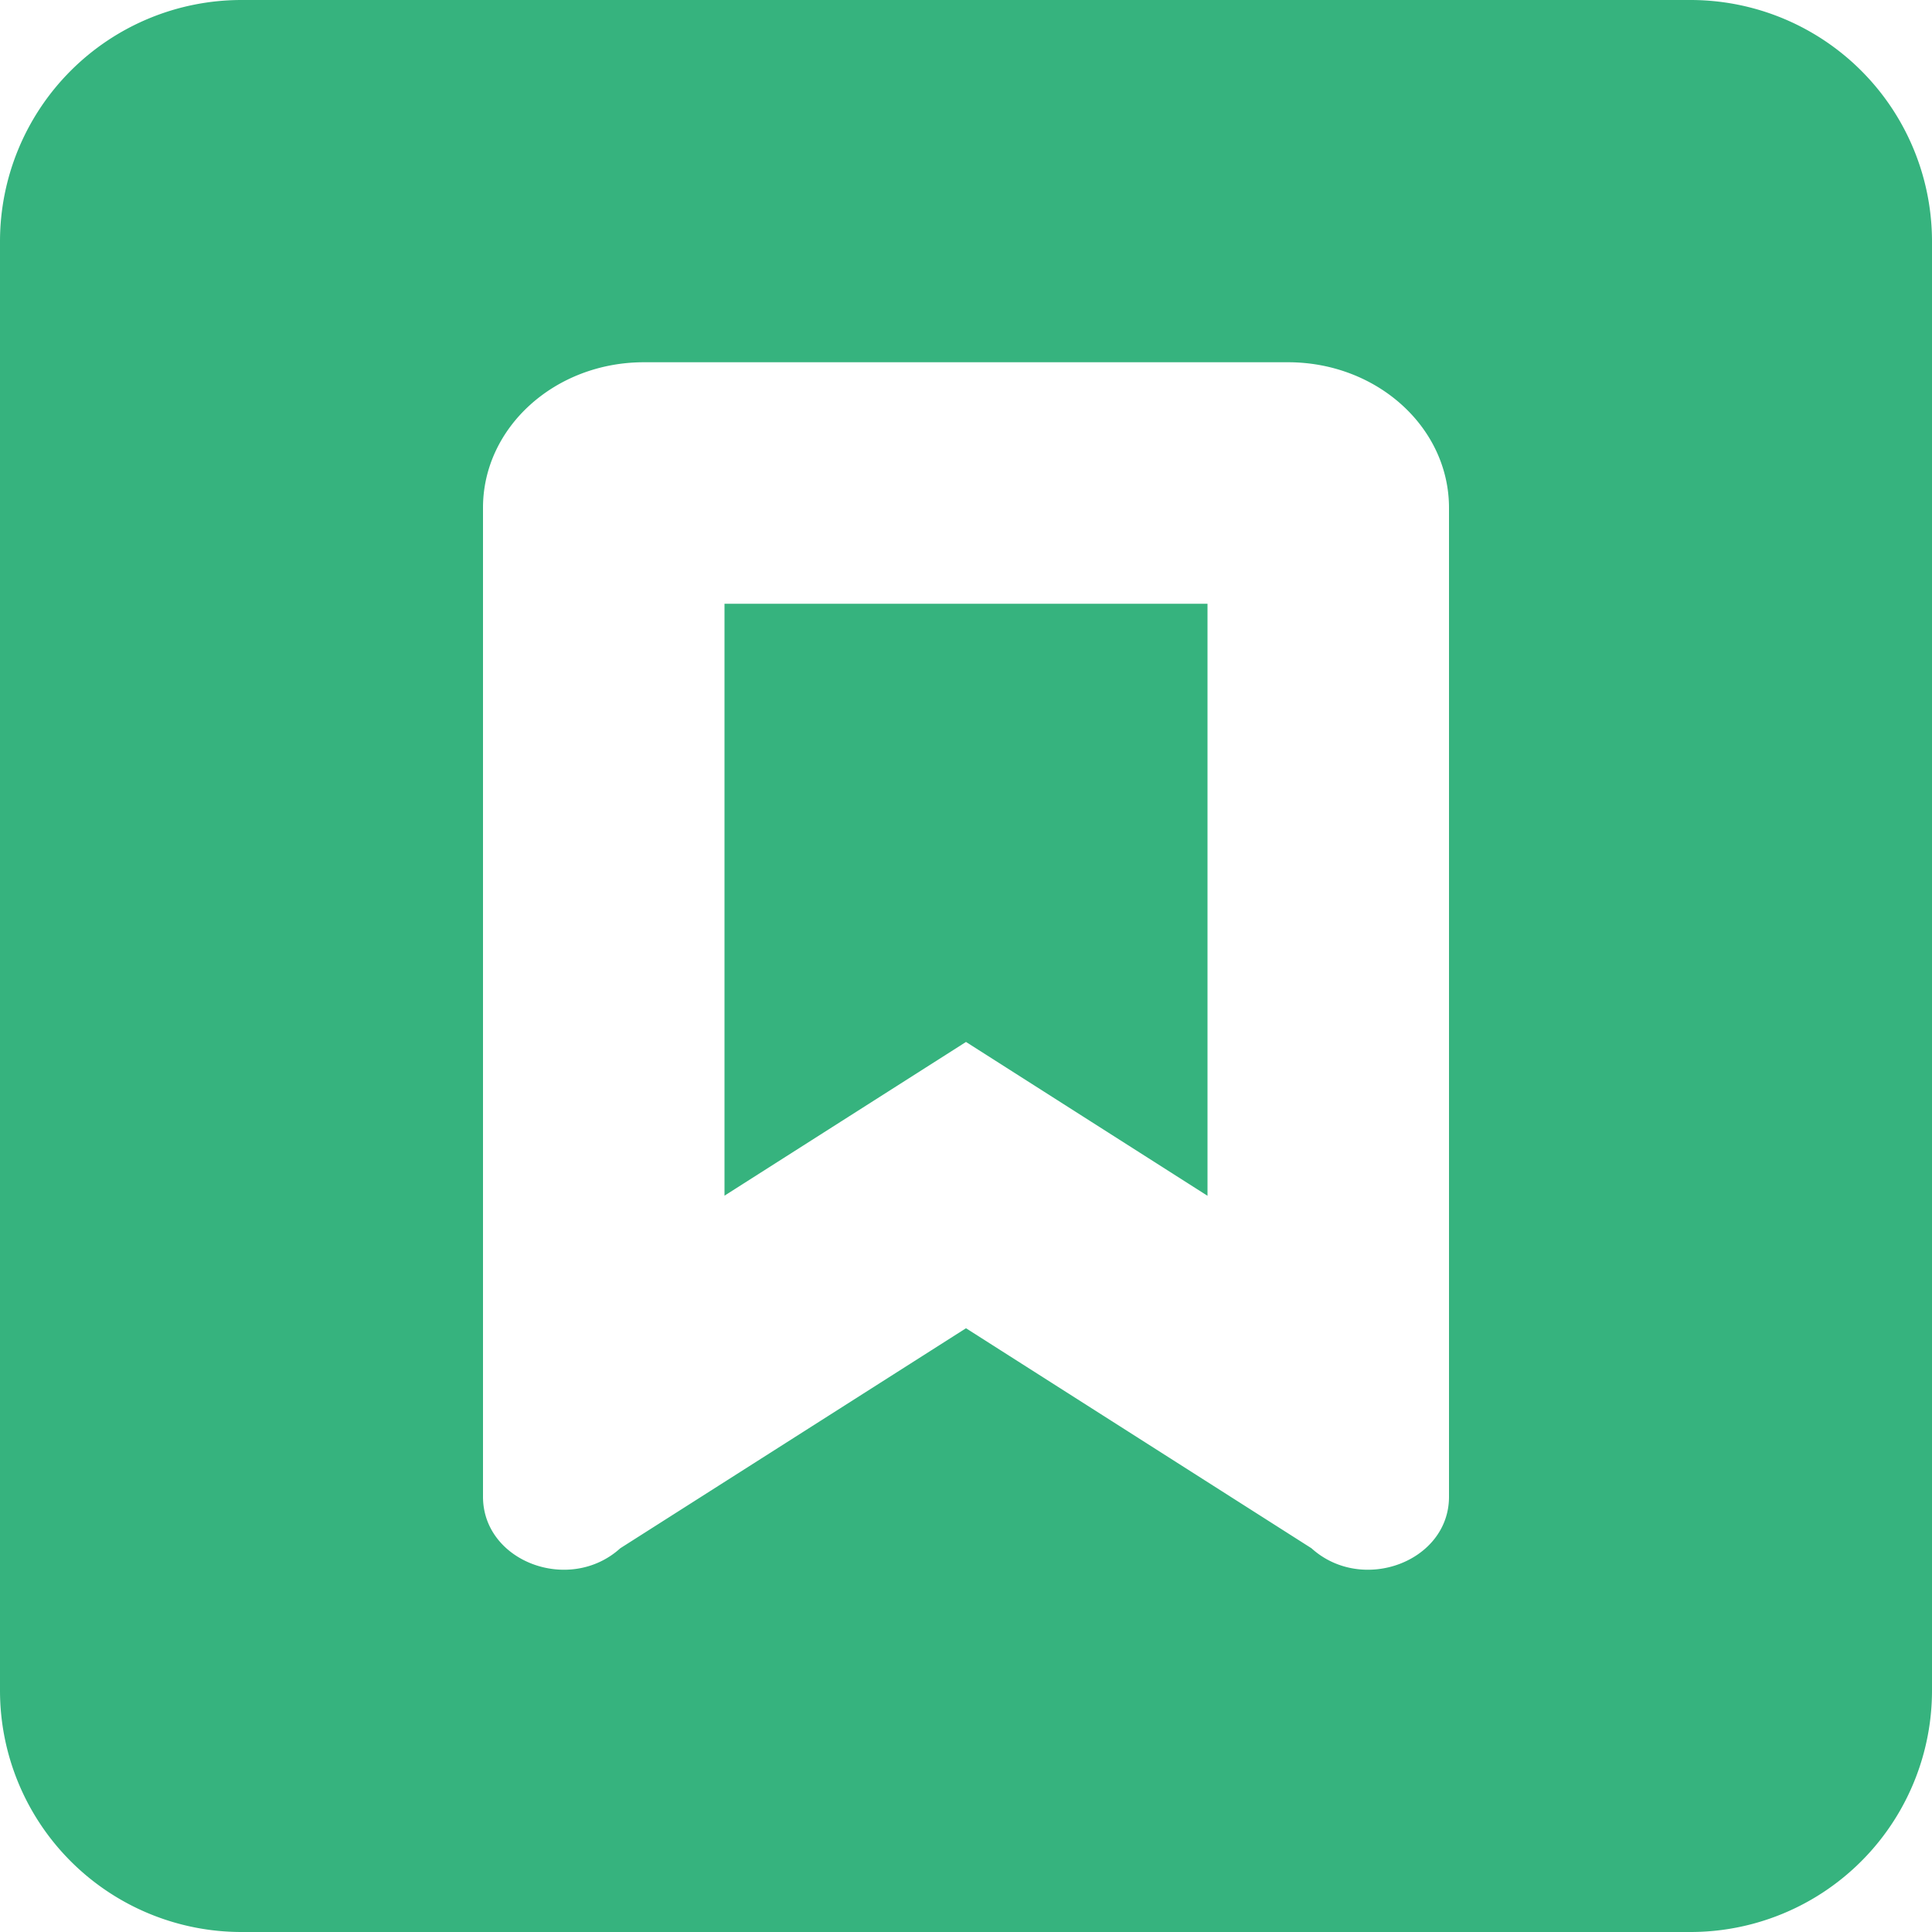 <svg width="16" height="16" viewBox="0 0 16 16"><path fill="#36b37e" fill-rule="evenodd" d="M2 0h12a2 2 0 0 1 2 2v12a2 2 0 0 1-2 2H2a2 2 0 0 1-2-2V2a2 2 0 0 1 2-2m6 11-2.863 1.822c-.42.38-1.137.111-1.137-.427v-8.19C4 3.54 4.596 3 5.333 3h5.334C11.403 3 12 3.539 12 4.206v8.19c0 .537-.719.806-1.139.426zm0-2.371 2 1.274V5H6v4.902z"/></svg>